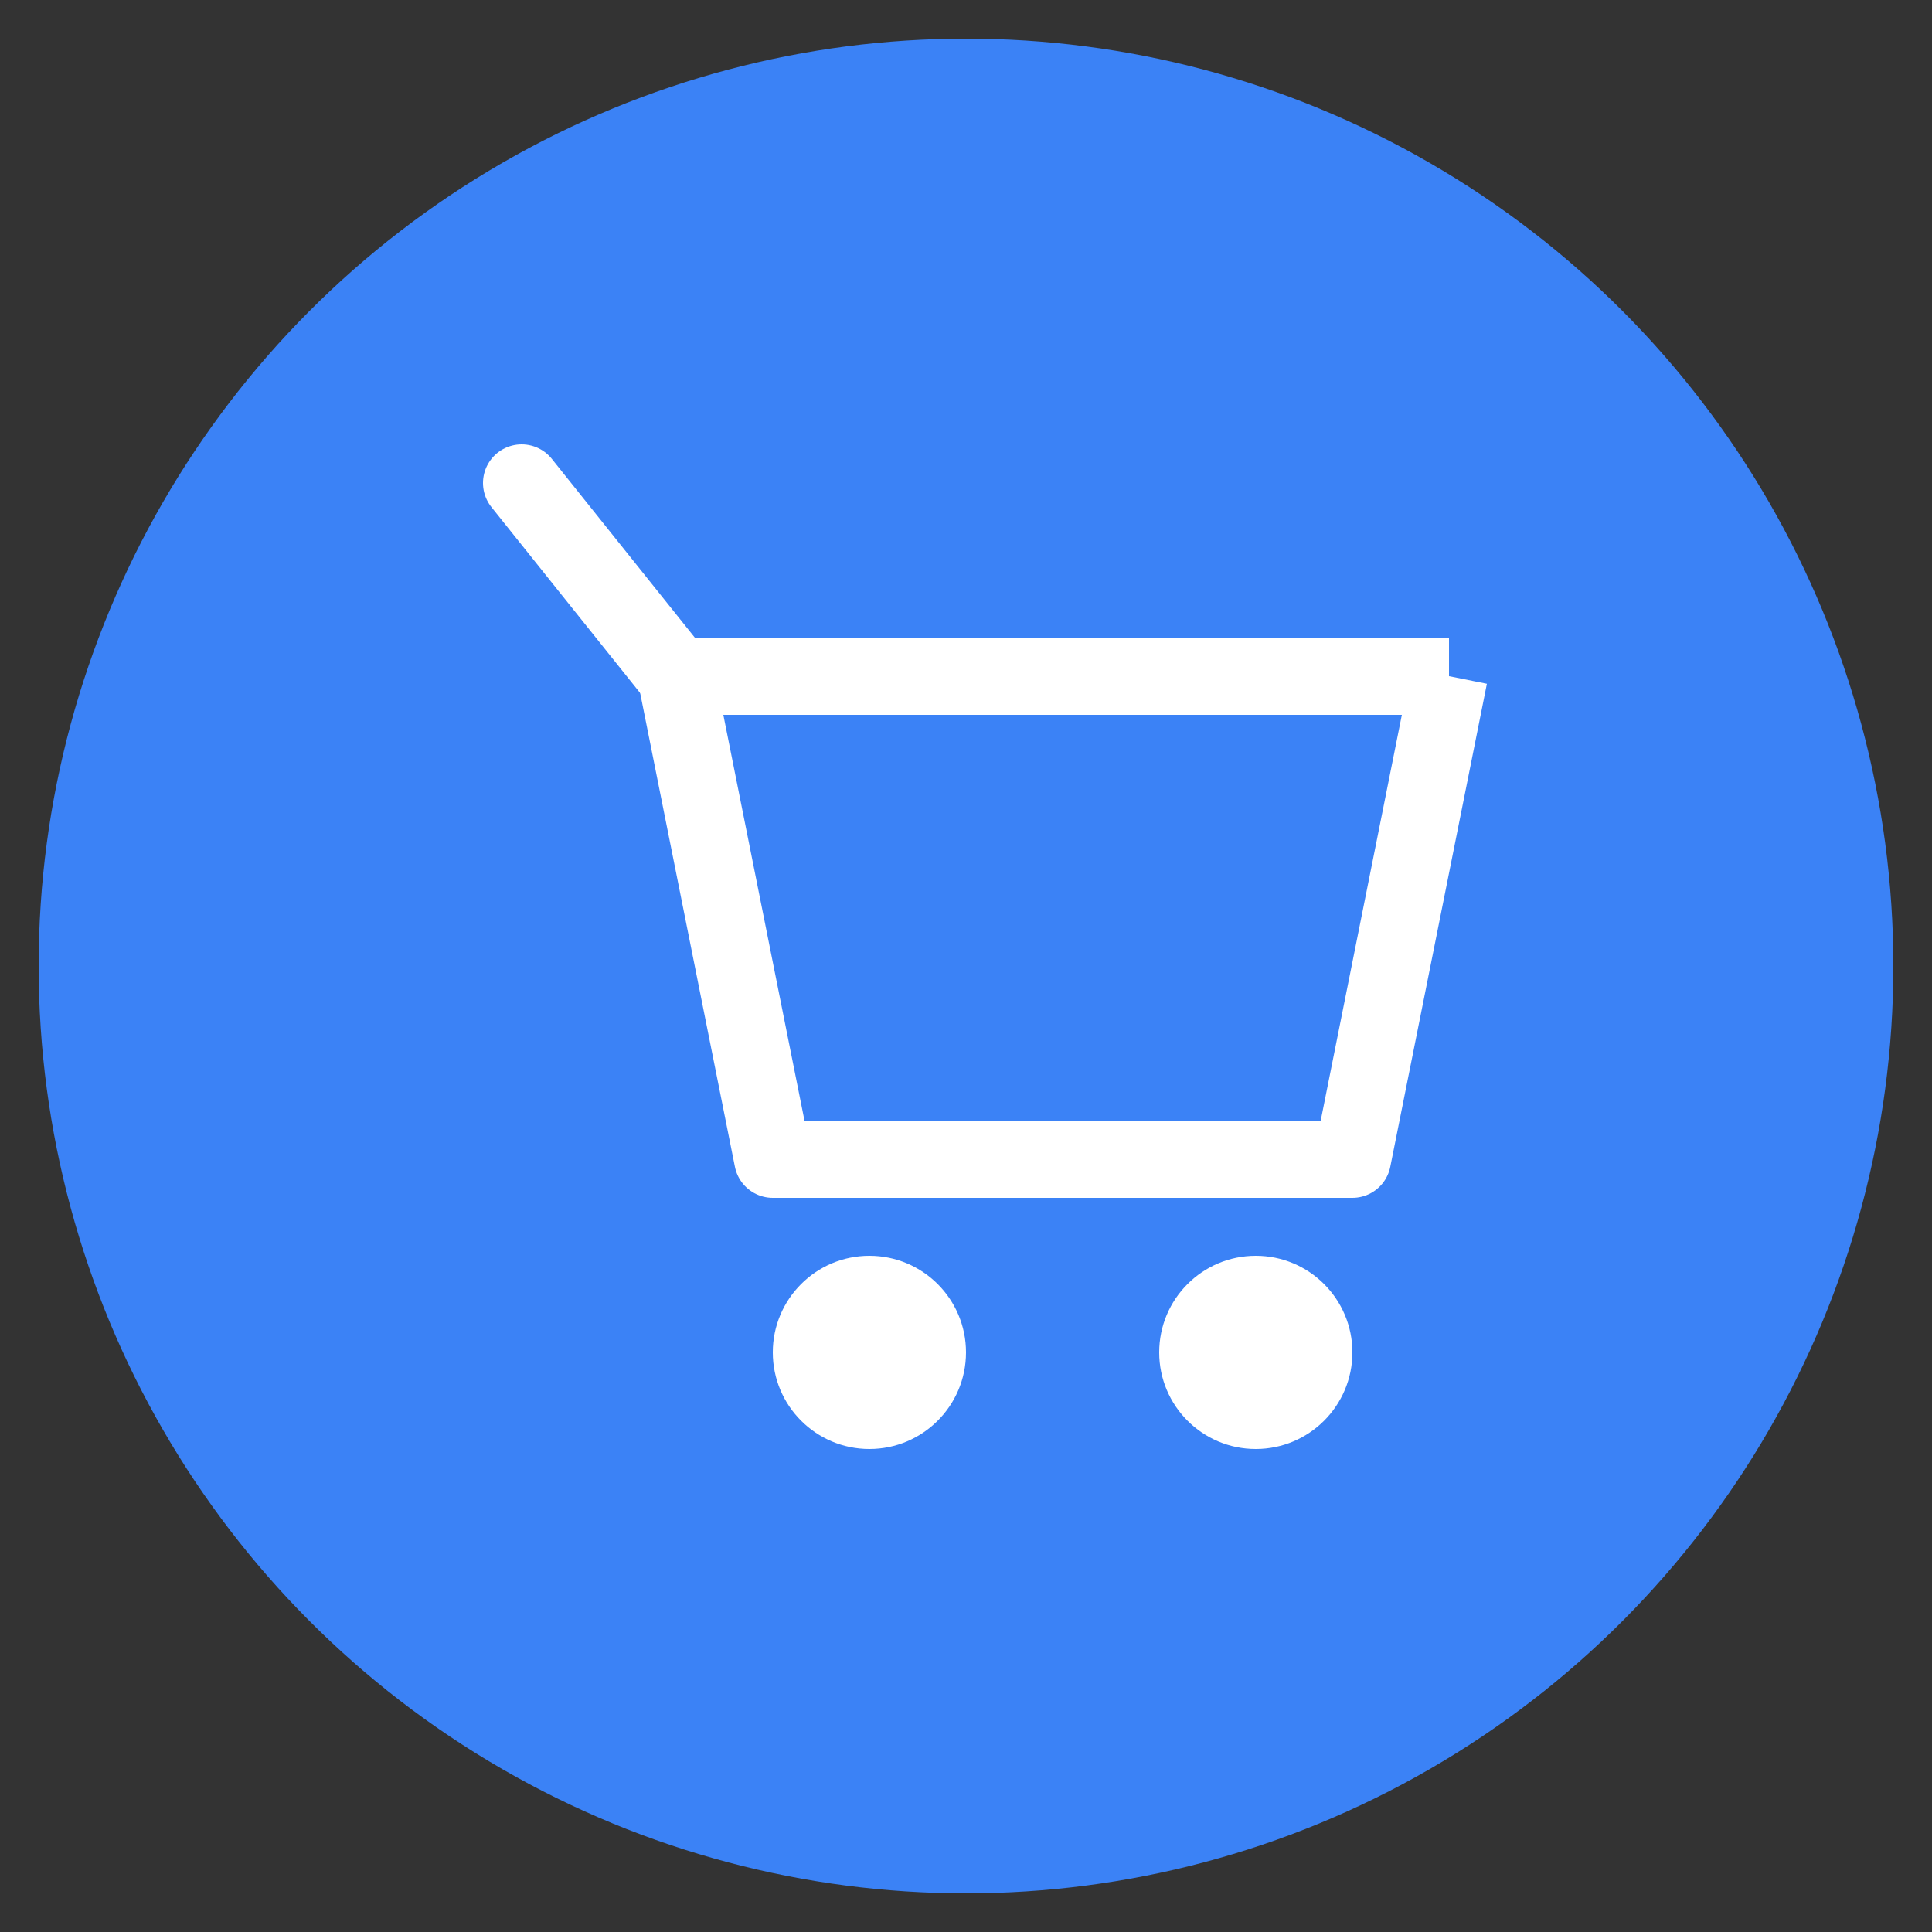 <svg viewBox="0 0 100 100" xmlns="http://www.w3.org/2000/svg">
  <rect x="0" y="0" width="100" height="100" fill="#333333" stroke="none"/>
  <!-- Background circle -->
  <circle cx="50" cy="50" r="48" fill="#3b82f6" />
  
  <!-- Shopping cart -->
  <path d="M75,35 H35 l5,25 h30 l5,-25" stroke="#ffffff" stroke-width="4" fill="none" stroke-linejoin="round" />
  
  <!-- Cart wheels -->
  <circle cx="45" cy="70" r="5" fill="#ffffff" />
  <circle cx="65" cy="70" r="5" fill="#ffffff" />
  
  <!-- Cart handle -->
  <path d="M35,35 l-8,-10" stroke="#ffffff" stroke-width="4" fill="none" stroke-linecap="round" />
</svg>